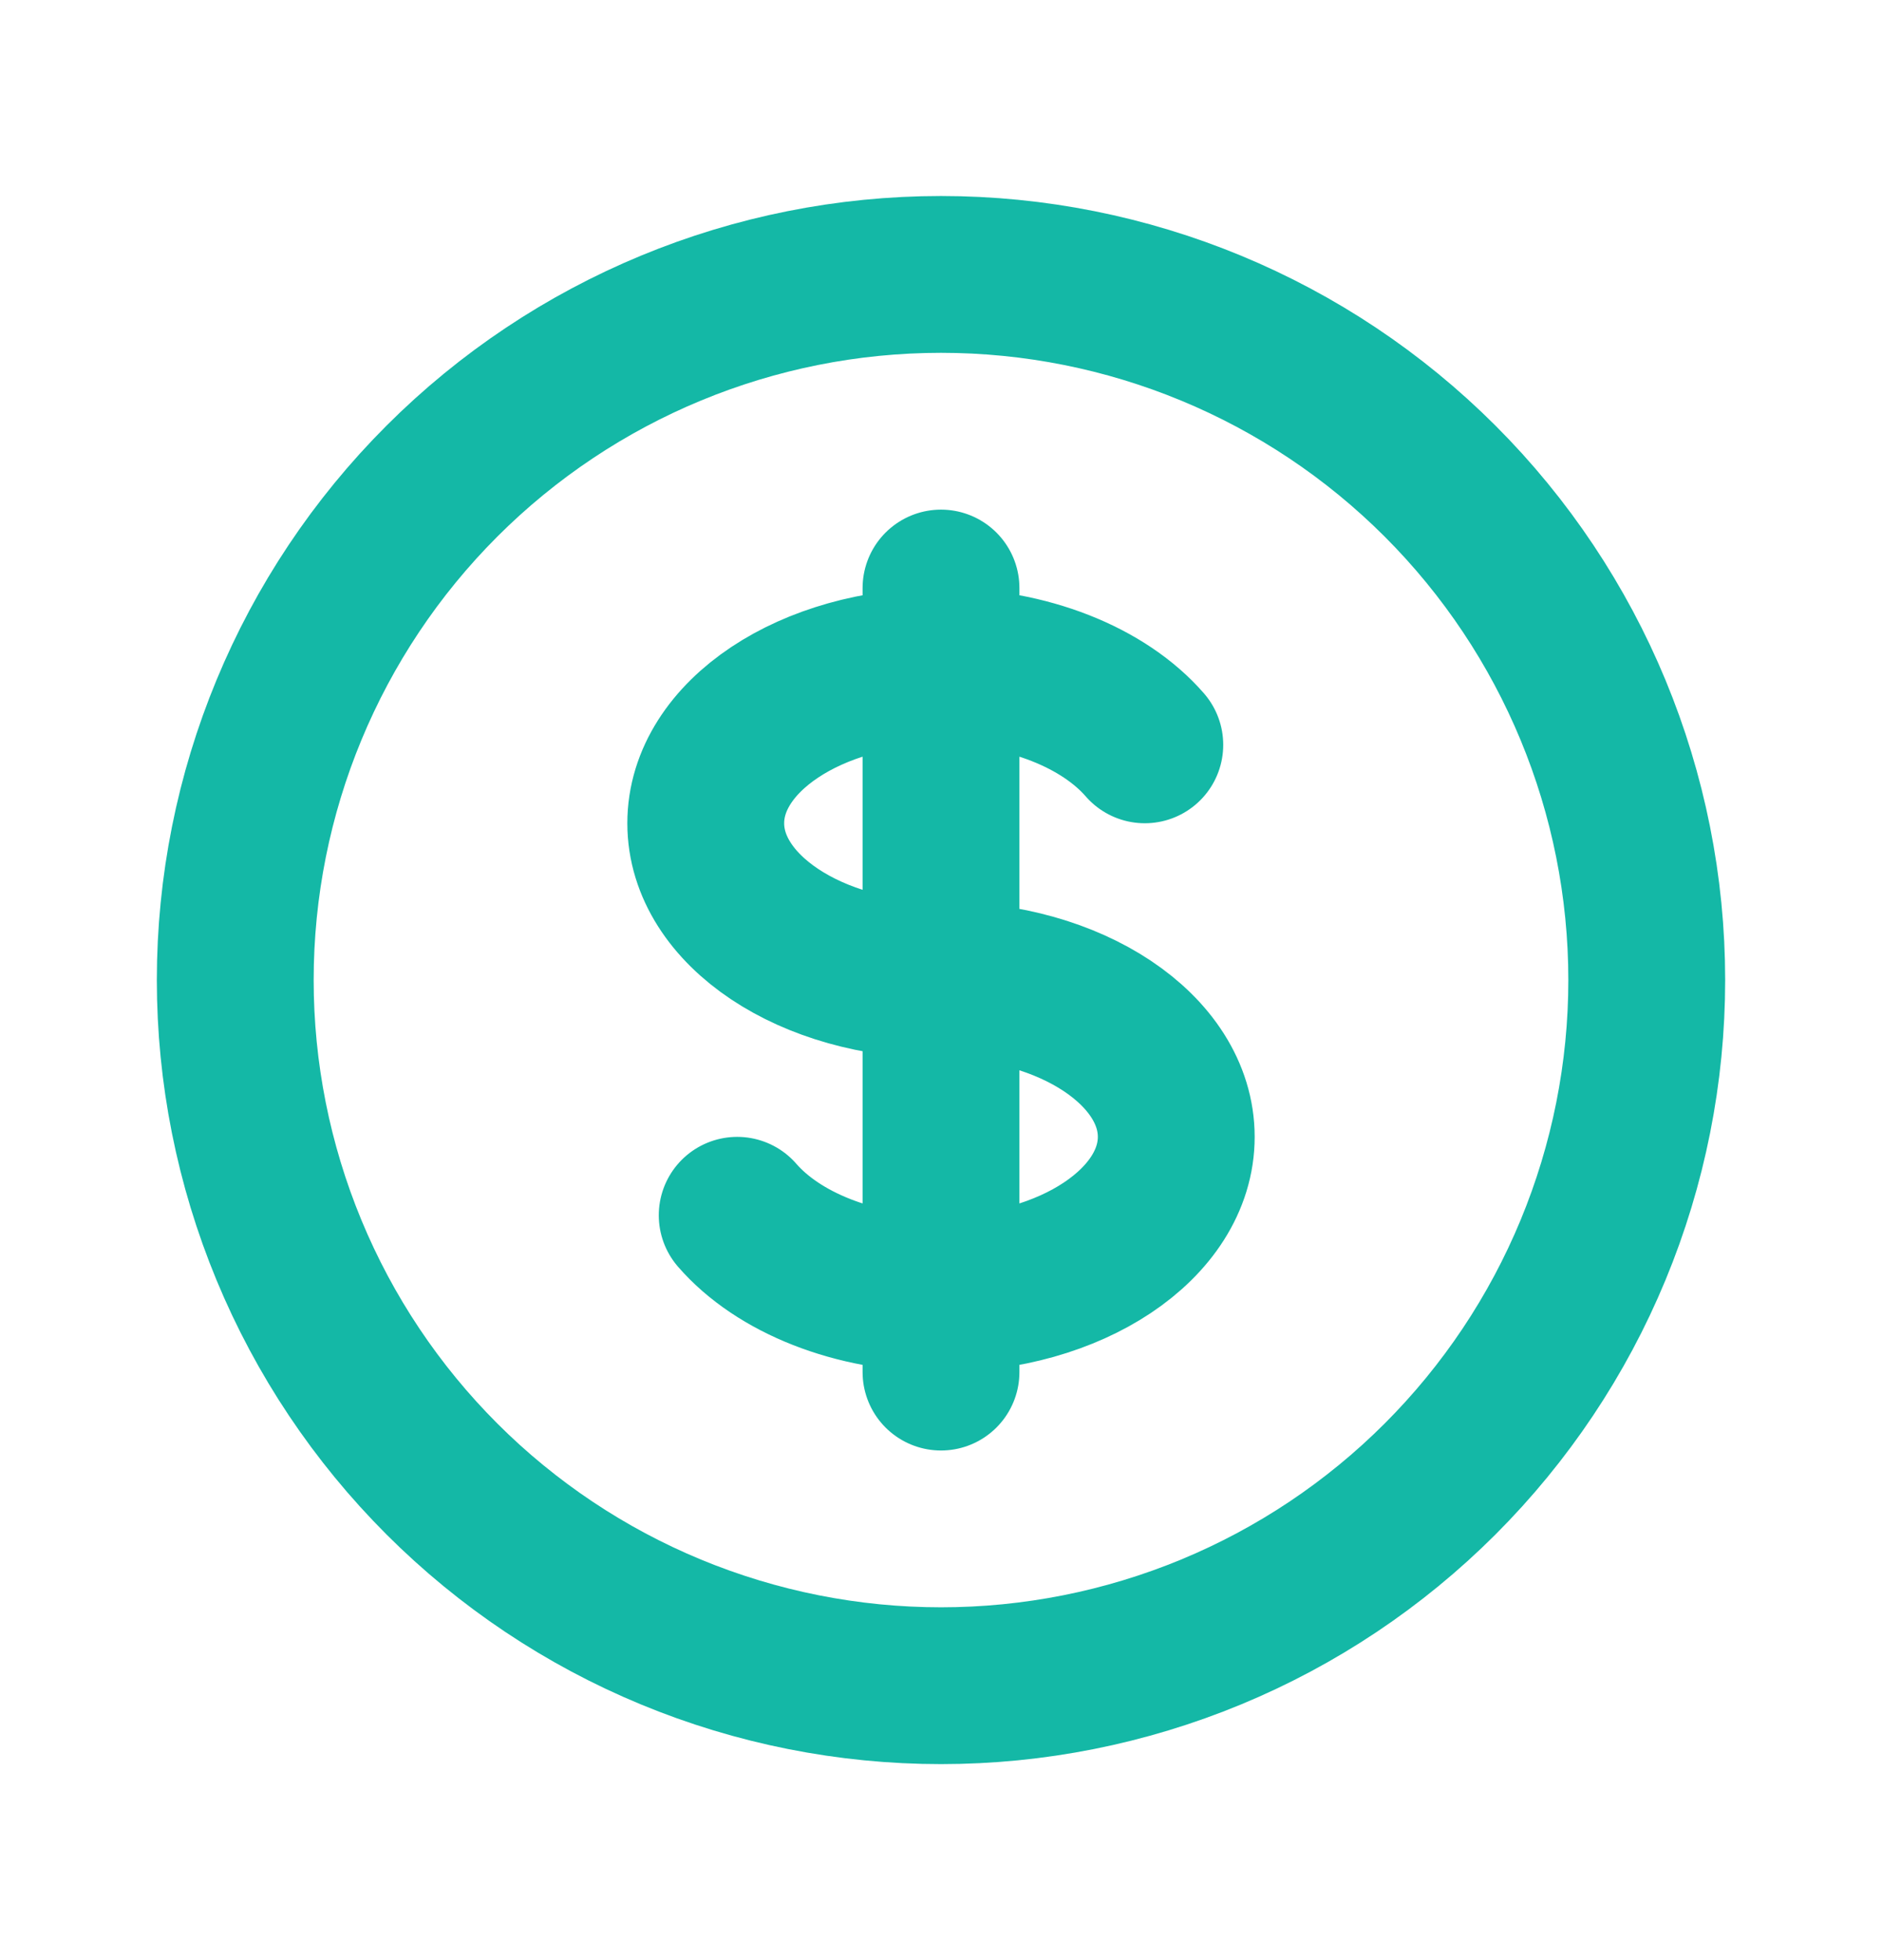 <svg width="24" height="25" viewBox="0 0 24 25" fill="none" xmlns="http://www.w3.org/2000/svg">
<path d="M12 8.5C10.343 8.5 9 9.395 9 10.5C9 11.605 10.343 12.5 12 12.5C13.657 12.5 15 13.395 15 14.5C15 15.605 13.657 16.5 12 16.5M12 8.5V16.5M12 8.5C13.11 8.5 14.08 8.902 14.599 9.5M12 8.5V7.5M12 16.5V17.5M12 16.5C10.89 16.5 9.92 16.098 9.401 15.5M21 12.5C21 13.682 20.767 14.852 20.315 15.944C19.863 17.036 19.2 18.028 18.364 18.864C17.528 19.7 16.536 20.363 15.444 20.815C14.352 21.267 13.182 21.5 12 21.5C10.818 21.5 9.648 21.267 8.556 20.815C7.464 20.363 6.472 19.7 5.636 18.864C4.8 18.028 4.137 17.036 3.685 15.944C3.233 14.852 3 13.682 3 12.5C3 10.113 3.948 7.824 5.636 6.136C7.324 4.448 9.613 3.5 12 3.5C14.387 3.5 16.676 4.448 18.364 6.136C20.052 7.824 21 10.113 21 12.5Z" stroke="#14B8A6" stroke-width="2" stroke-linecap="round" stroke-linejoin="round"/>
</svg>
